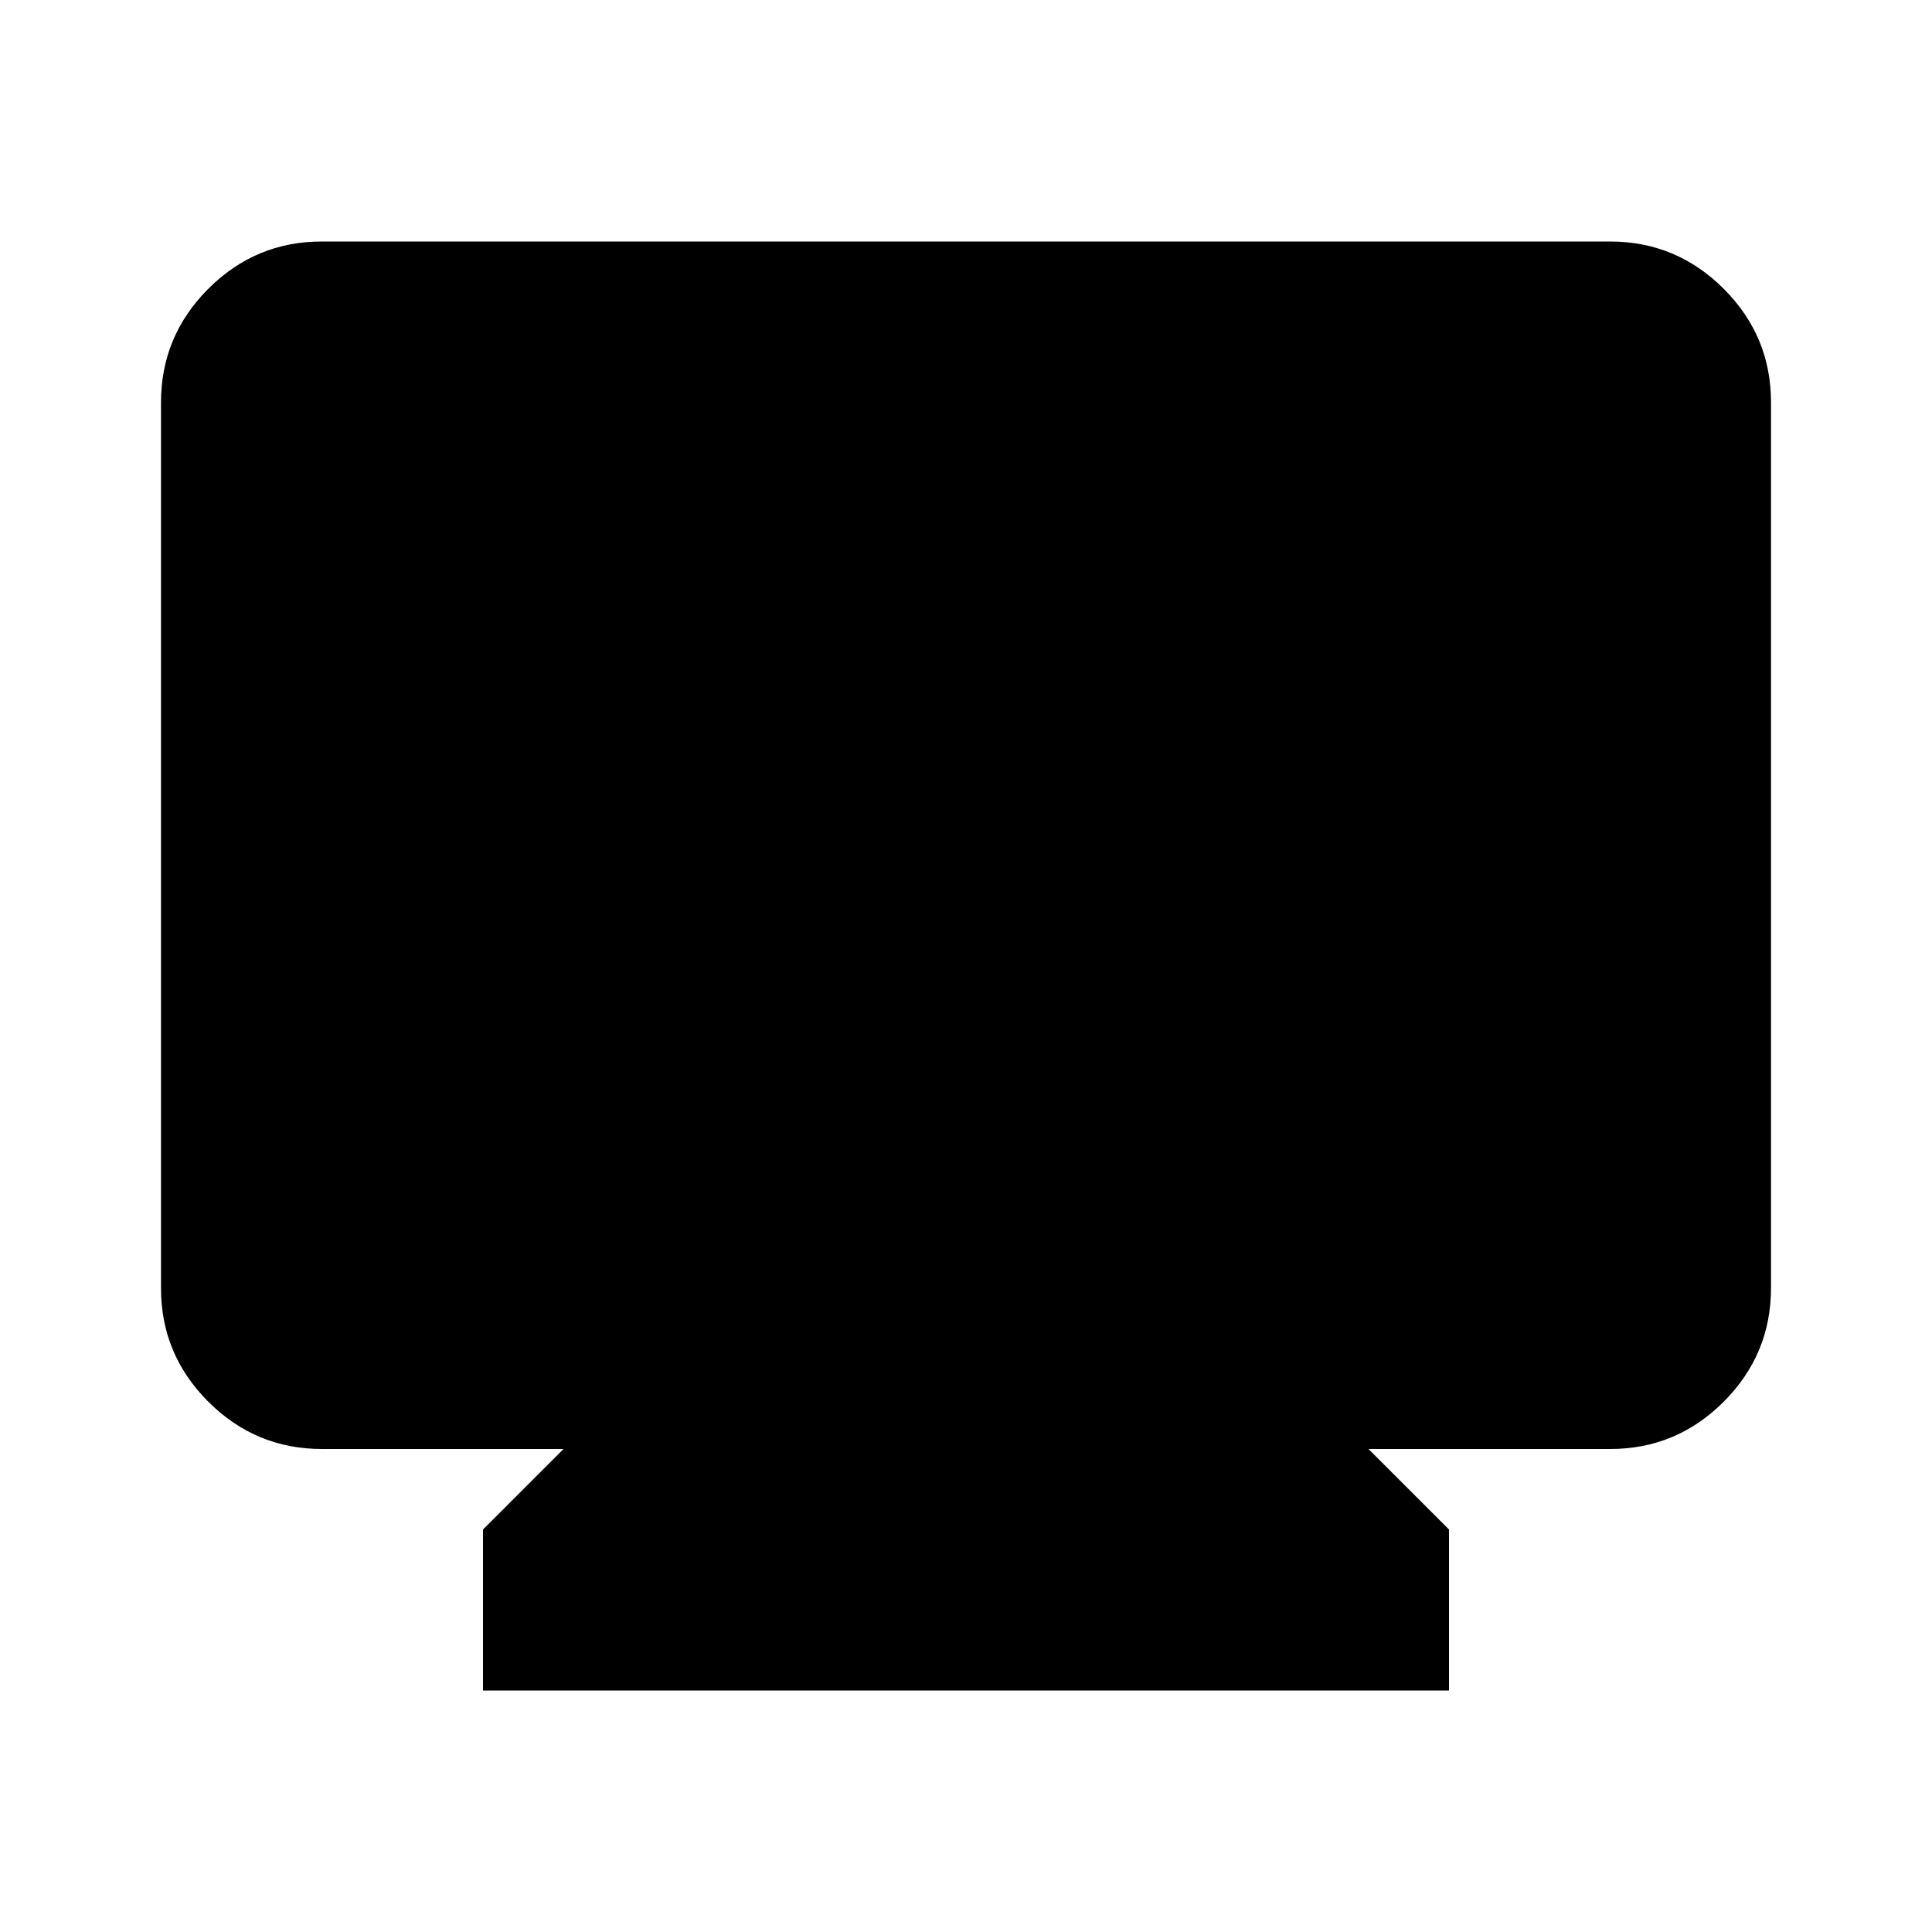 <svg xmlns="http://www.w3.org/2000/svg" width="24" height="24" viewBox="0 0 24 24"><path d="M6 21v-2l1-1H4q-.825 0-1.413-.588T2 16V5q0-.825.588-1.413T4 3h16q.825 0 1.413.588T22 5v11q0 .825-.588 1.413T20 18h-3l1 1v2H6Z"/></svg>